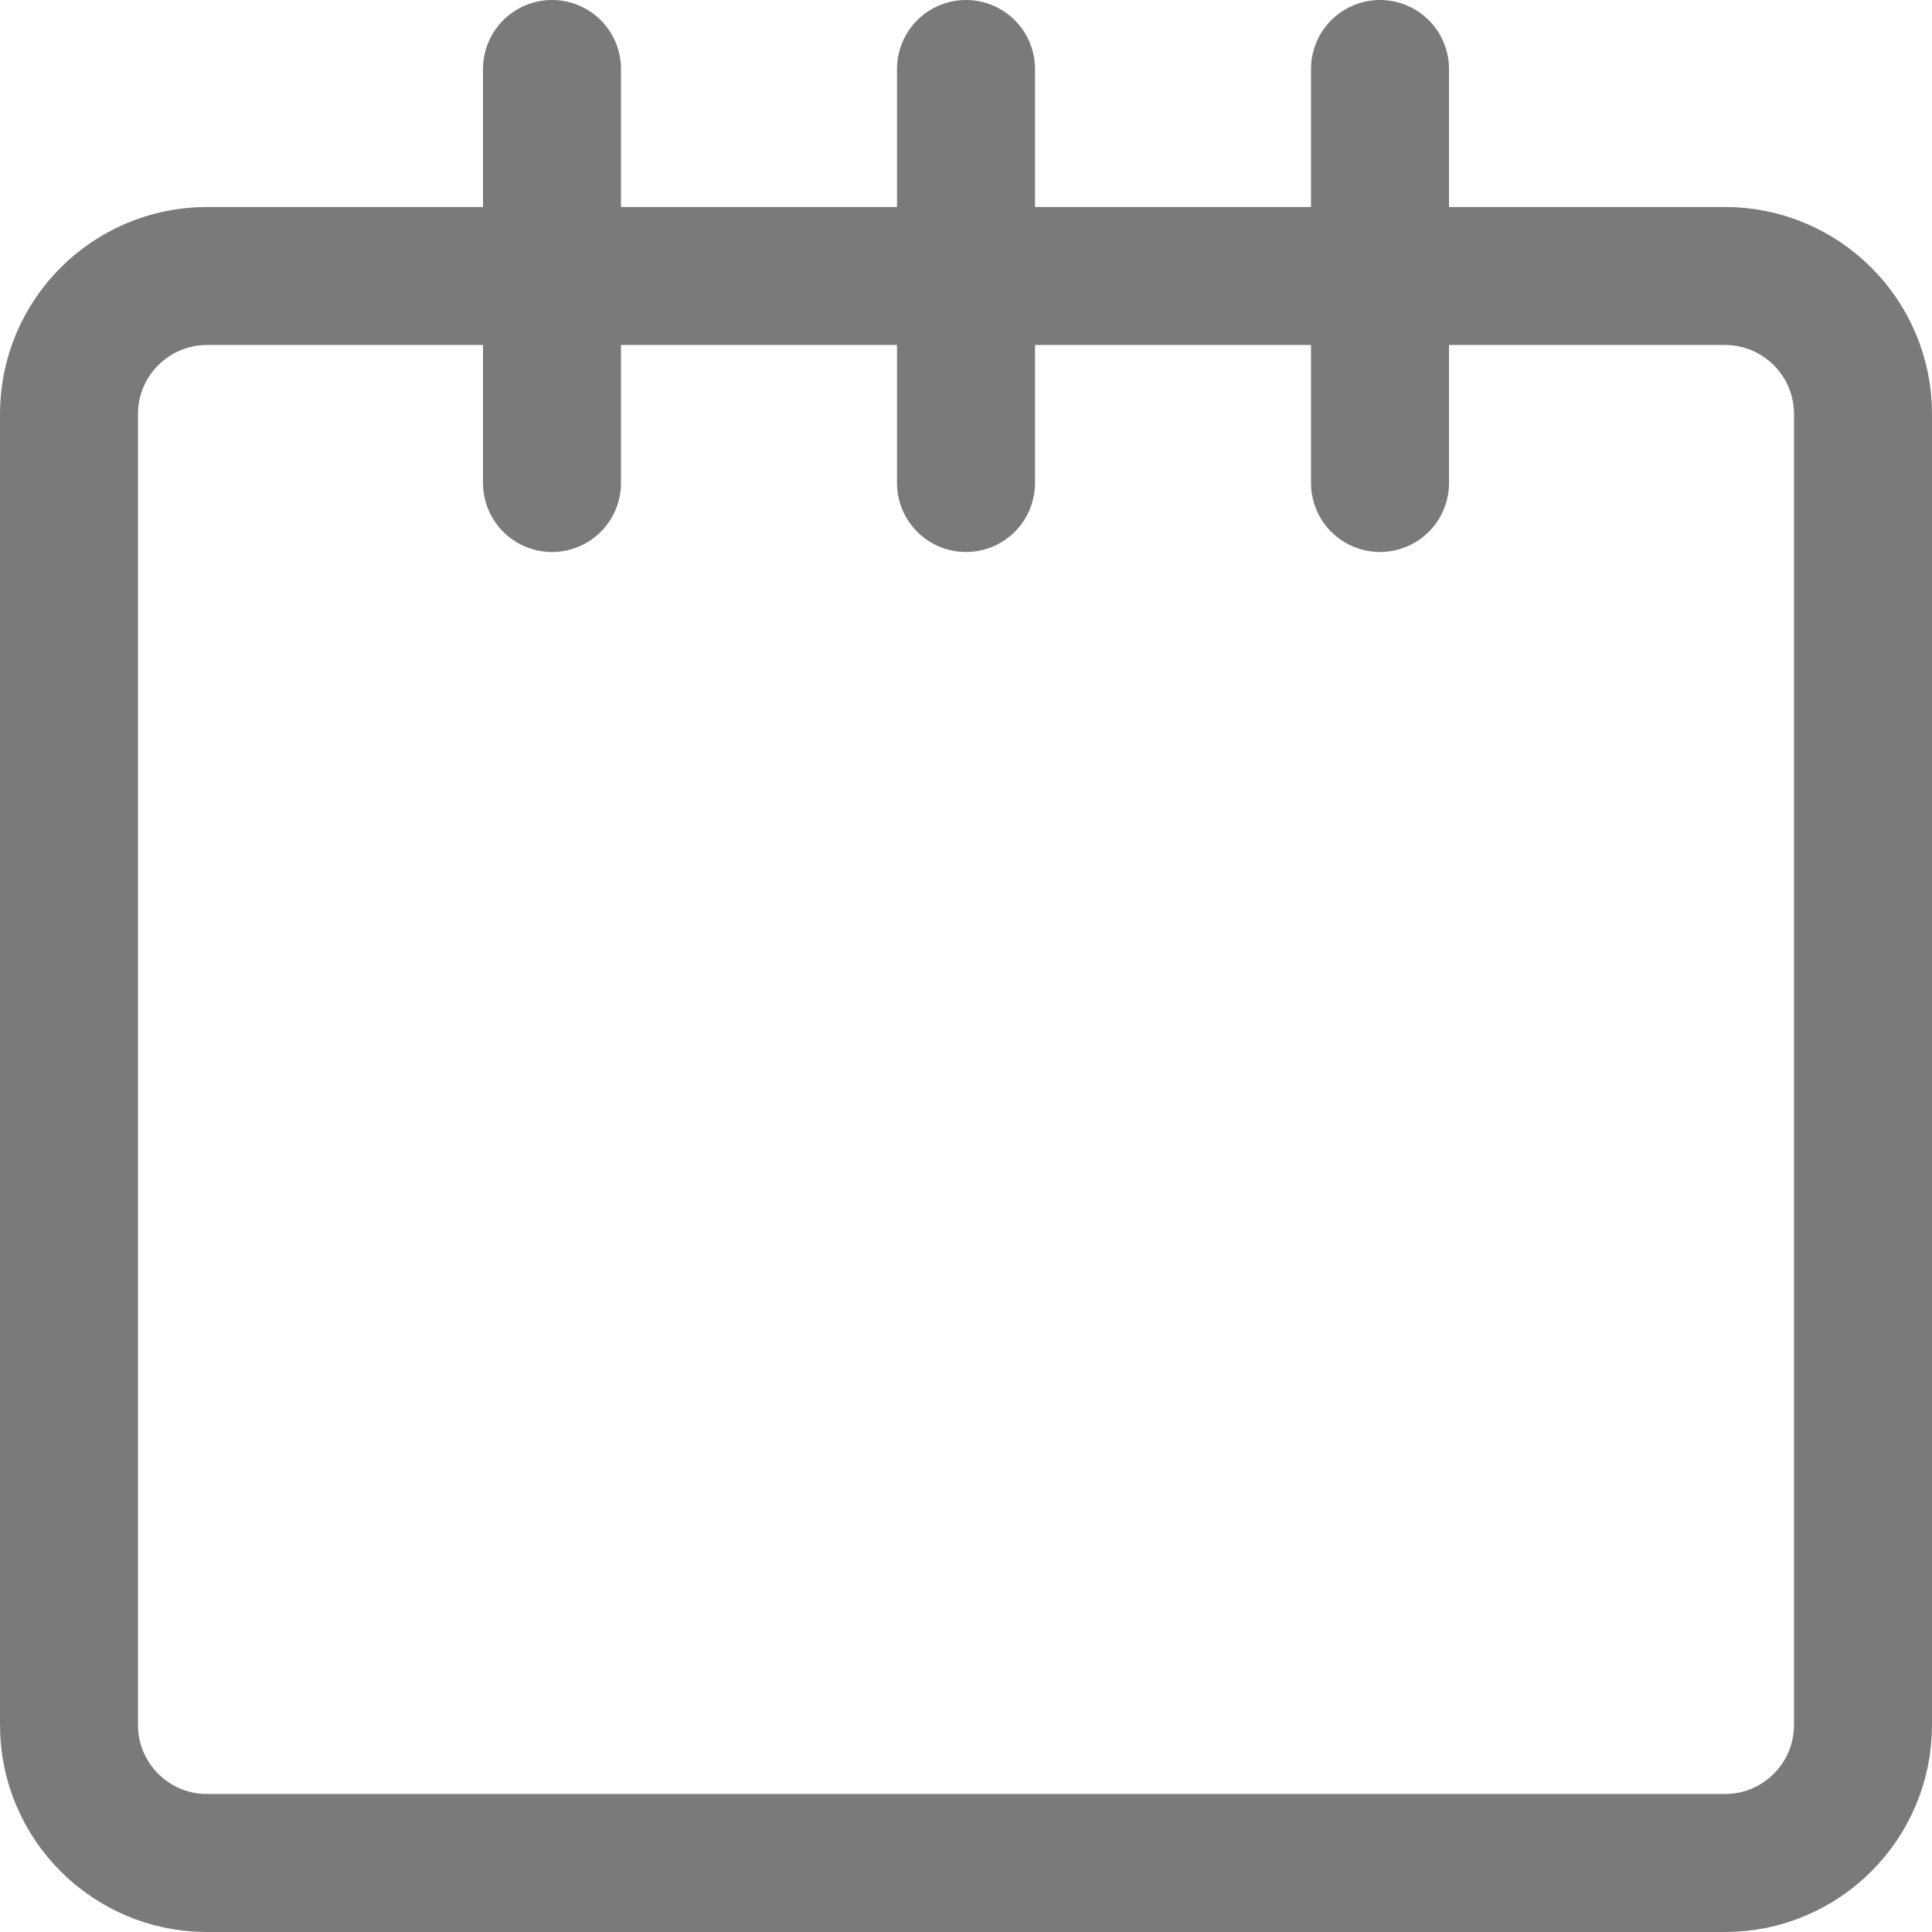 <svg width="14" height="14" viewBox="0 0 14 14" fill="none" xmlns="http://www.w3.org/2000/svg">
<path d="M4 3.5V0.5" stroke="#787A7C" stroke-linecap="round" stroke-linejoin="round"/>
<path d="M7 3.5V0.5" stroke="#787A7C" stroke-linecap="round" stroke-linejoin="round"/>
<path d="M10 3.5V0.5" stroke="#787A7C" stroke-linecap="round" stroke-linejoin="round"/>
<path d="M12.5 2H1.5C0.948 2 0.5 2.448 0.5 3V12.5C0.5 13.052 0.948 13.5 1.5 13.5H12.5C13.052 13.5 13.5 13.052 13.5 12.5V3C13.5 2.448 13.052 2 12.5 2Z" stroke="#787A7C" stroke-linecap="round" stroke-linejoin="round"/>
</svg>
